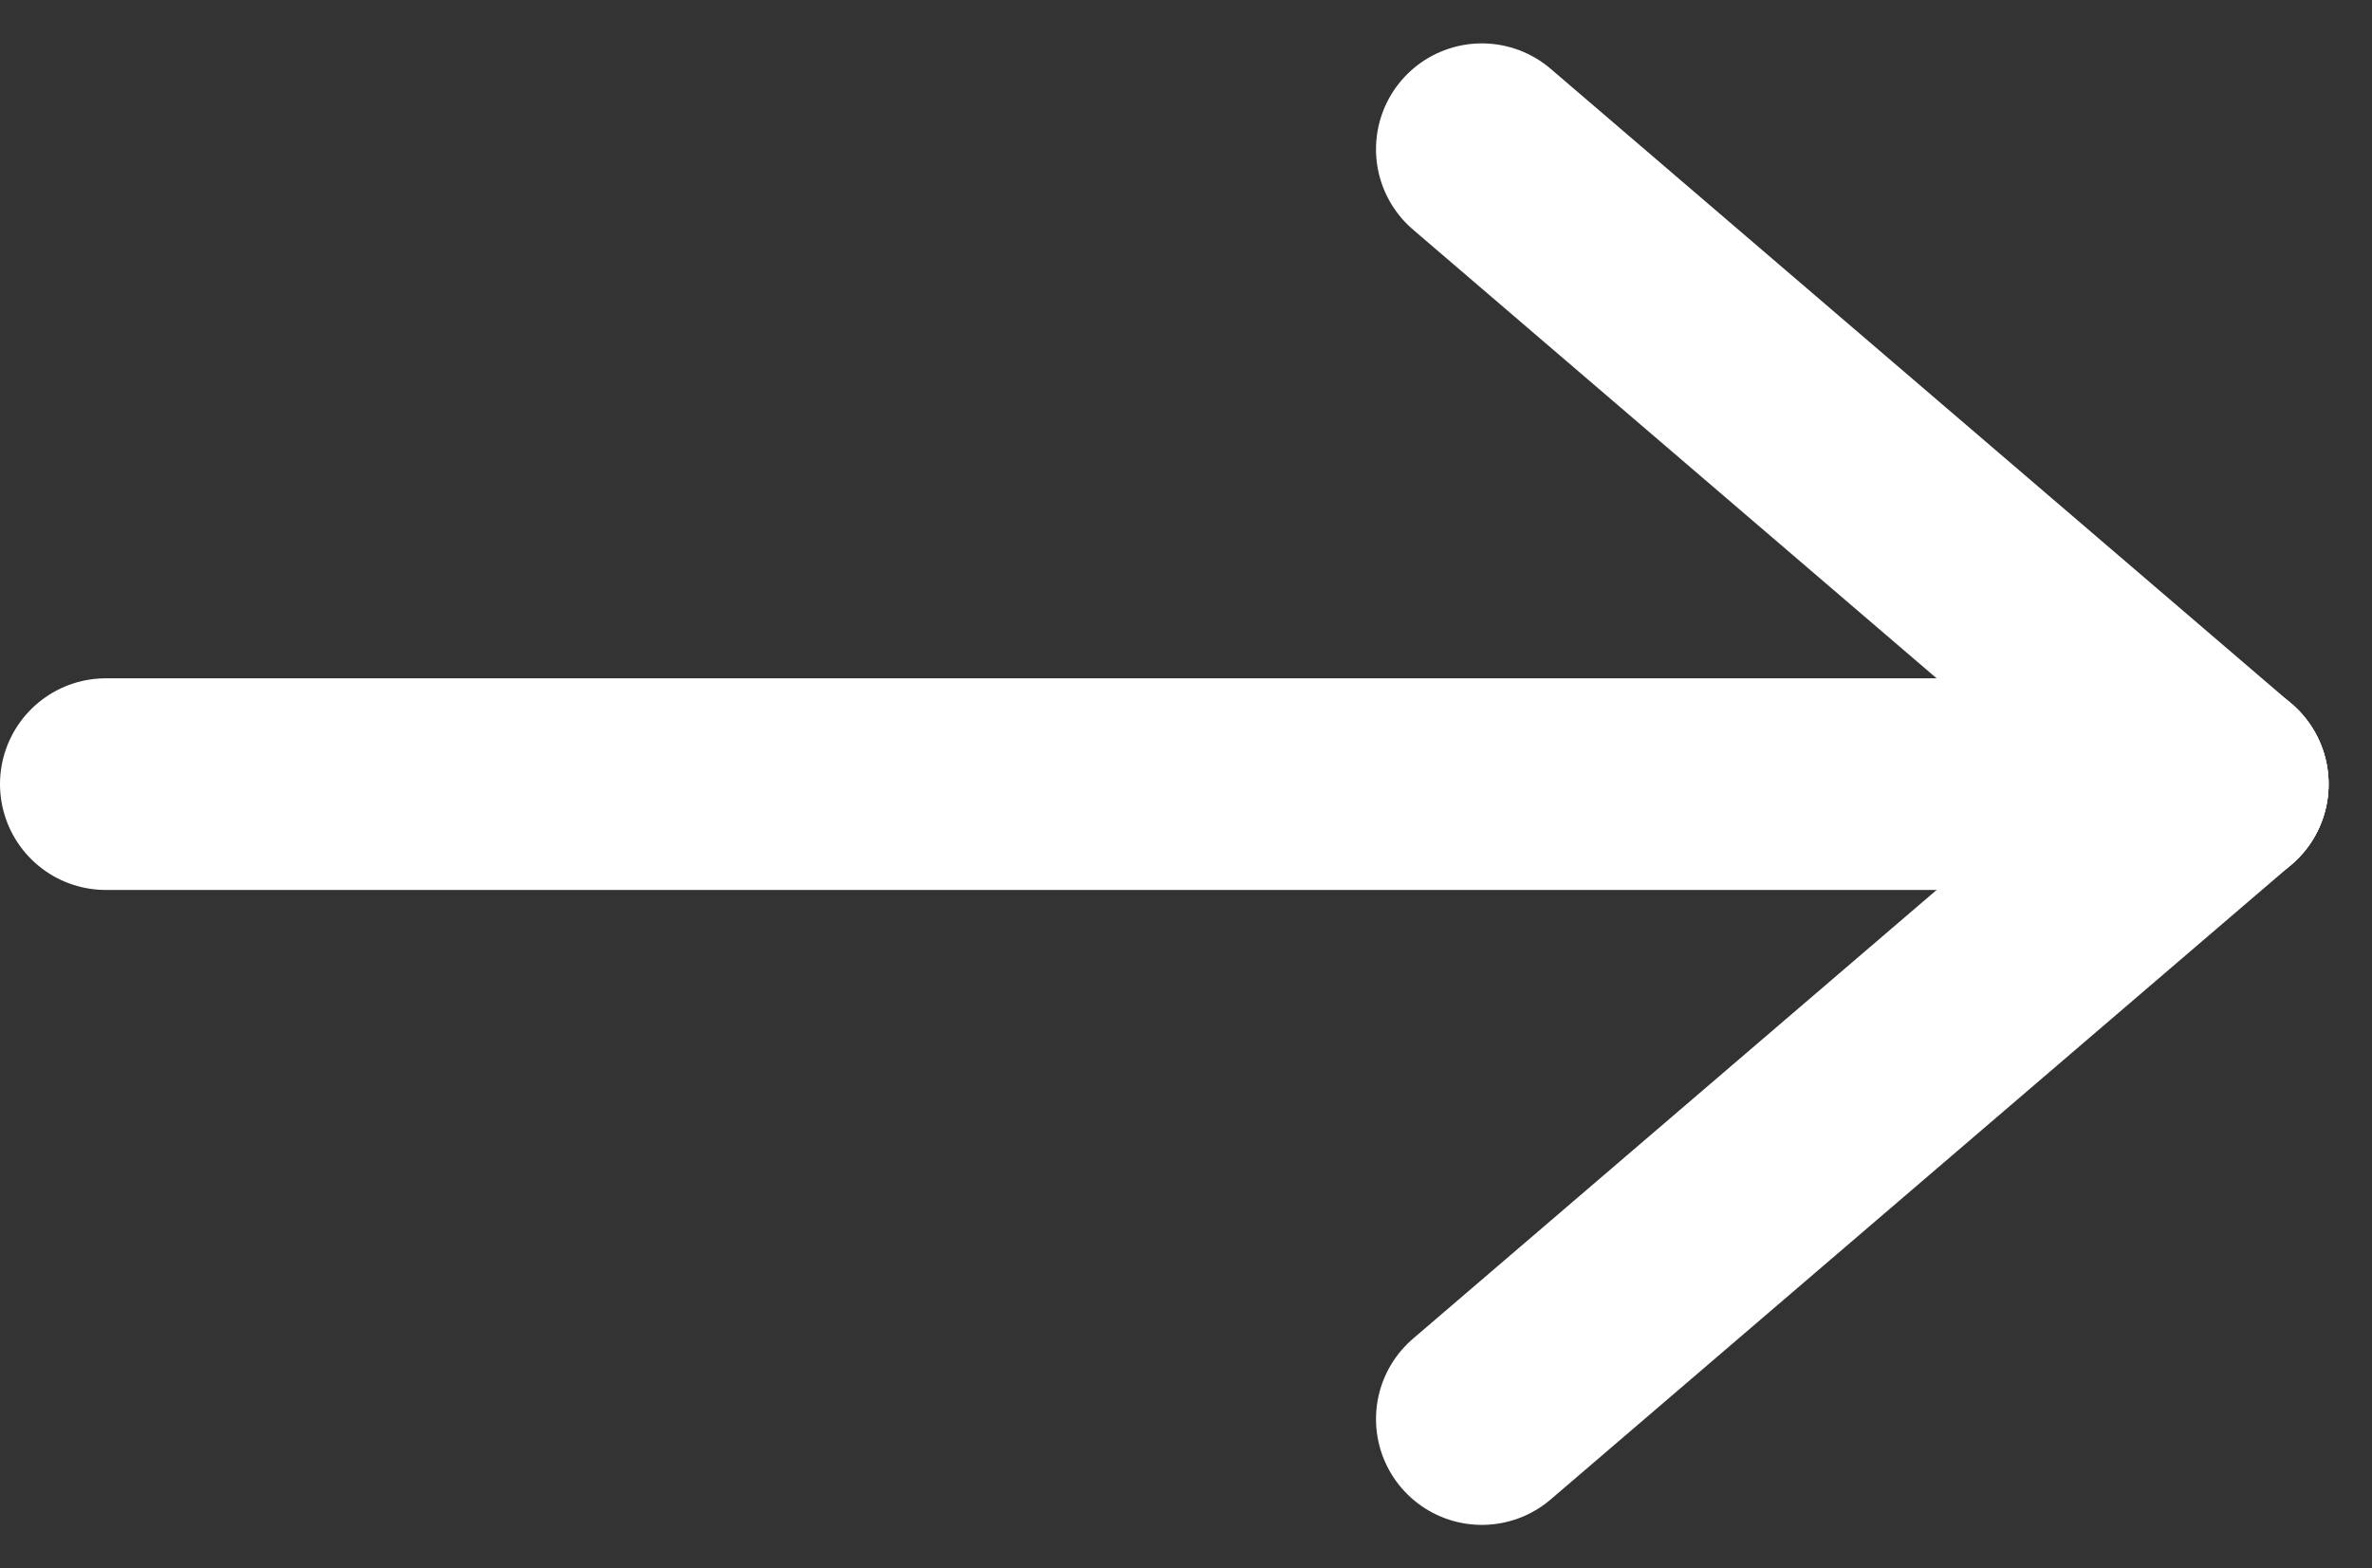 <svg xmlns="http://www.w3.org/2000/svg" width="22.41" height="14.82" viewBox="0 0 22.41 14.82">
  <rect x="0" y="0" width="22.41" height="14.82" fill="#333333" stroke="none"/>
  <g id="Group_96" data-name="Group 96" transform="translate(1 1.41)">
    <line id="Line_84" data-name="Line 84" x2="20" transform="translate(0 6)" fill="none" stroke="#fff" stroke-linecap="round" stroke-width="2"/>
    <line id="Line_85" data-name="Line 85" x2="7" y2="6" transform="translate(13)" fill="none" stroke="#fff" stroke-linecap="round" stroke-width="2"/>
    <line id="Line_86" data-name="Line 86" x1="7" y2="6" transform="translate(13 6)" fill="none" stroke="#fff" stroke-linecap="round" stroke-width="2"/>
  </g>
</svg>
